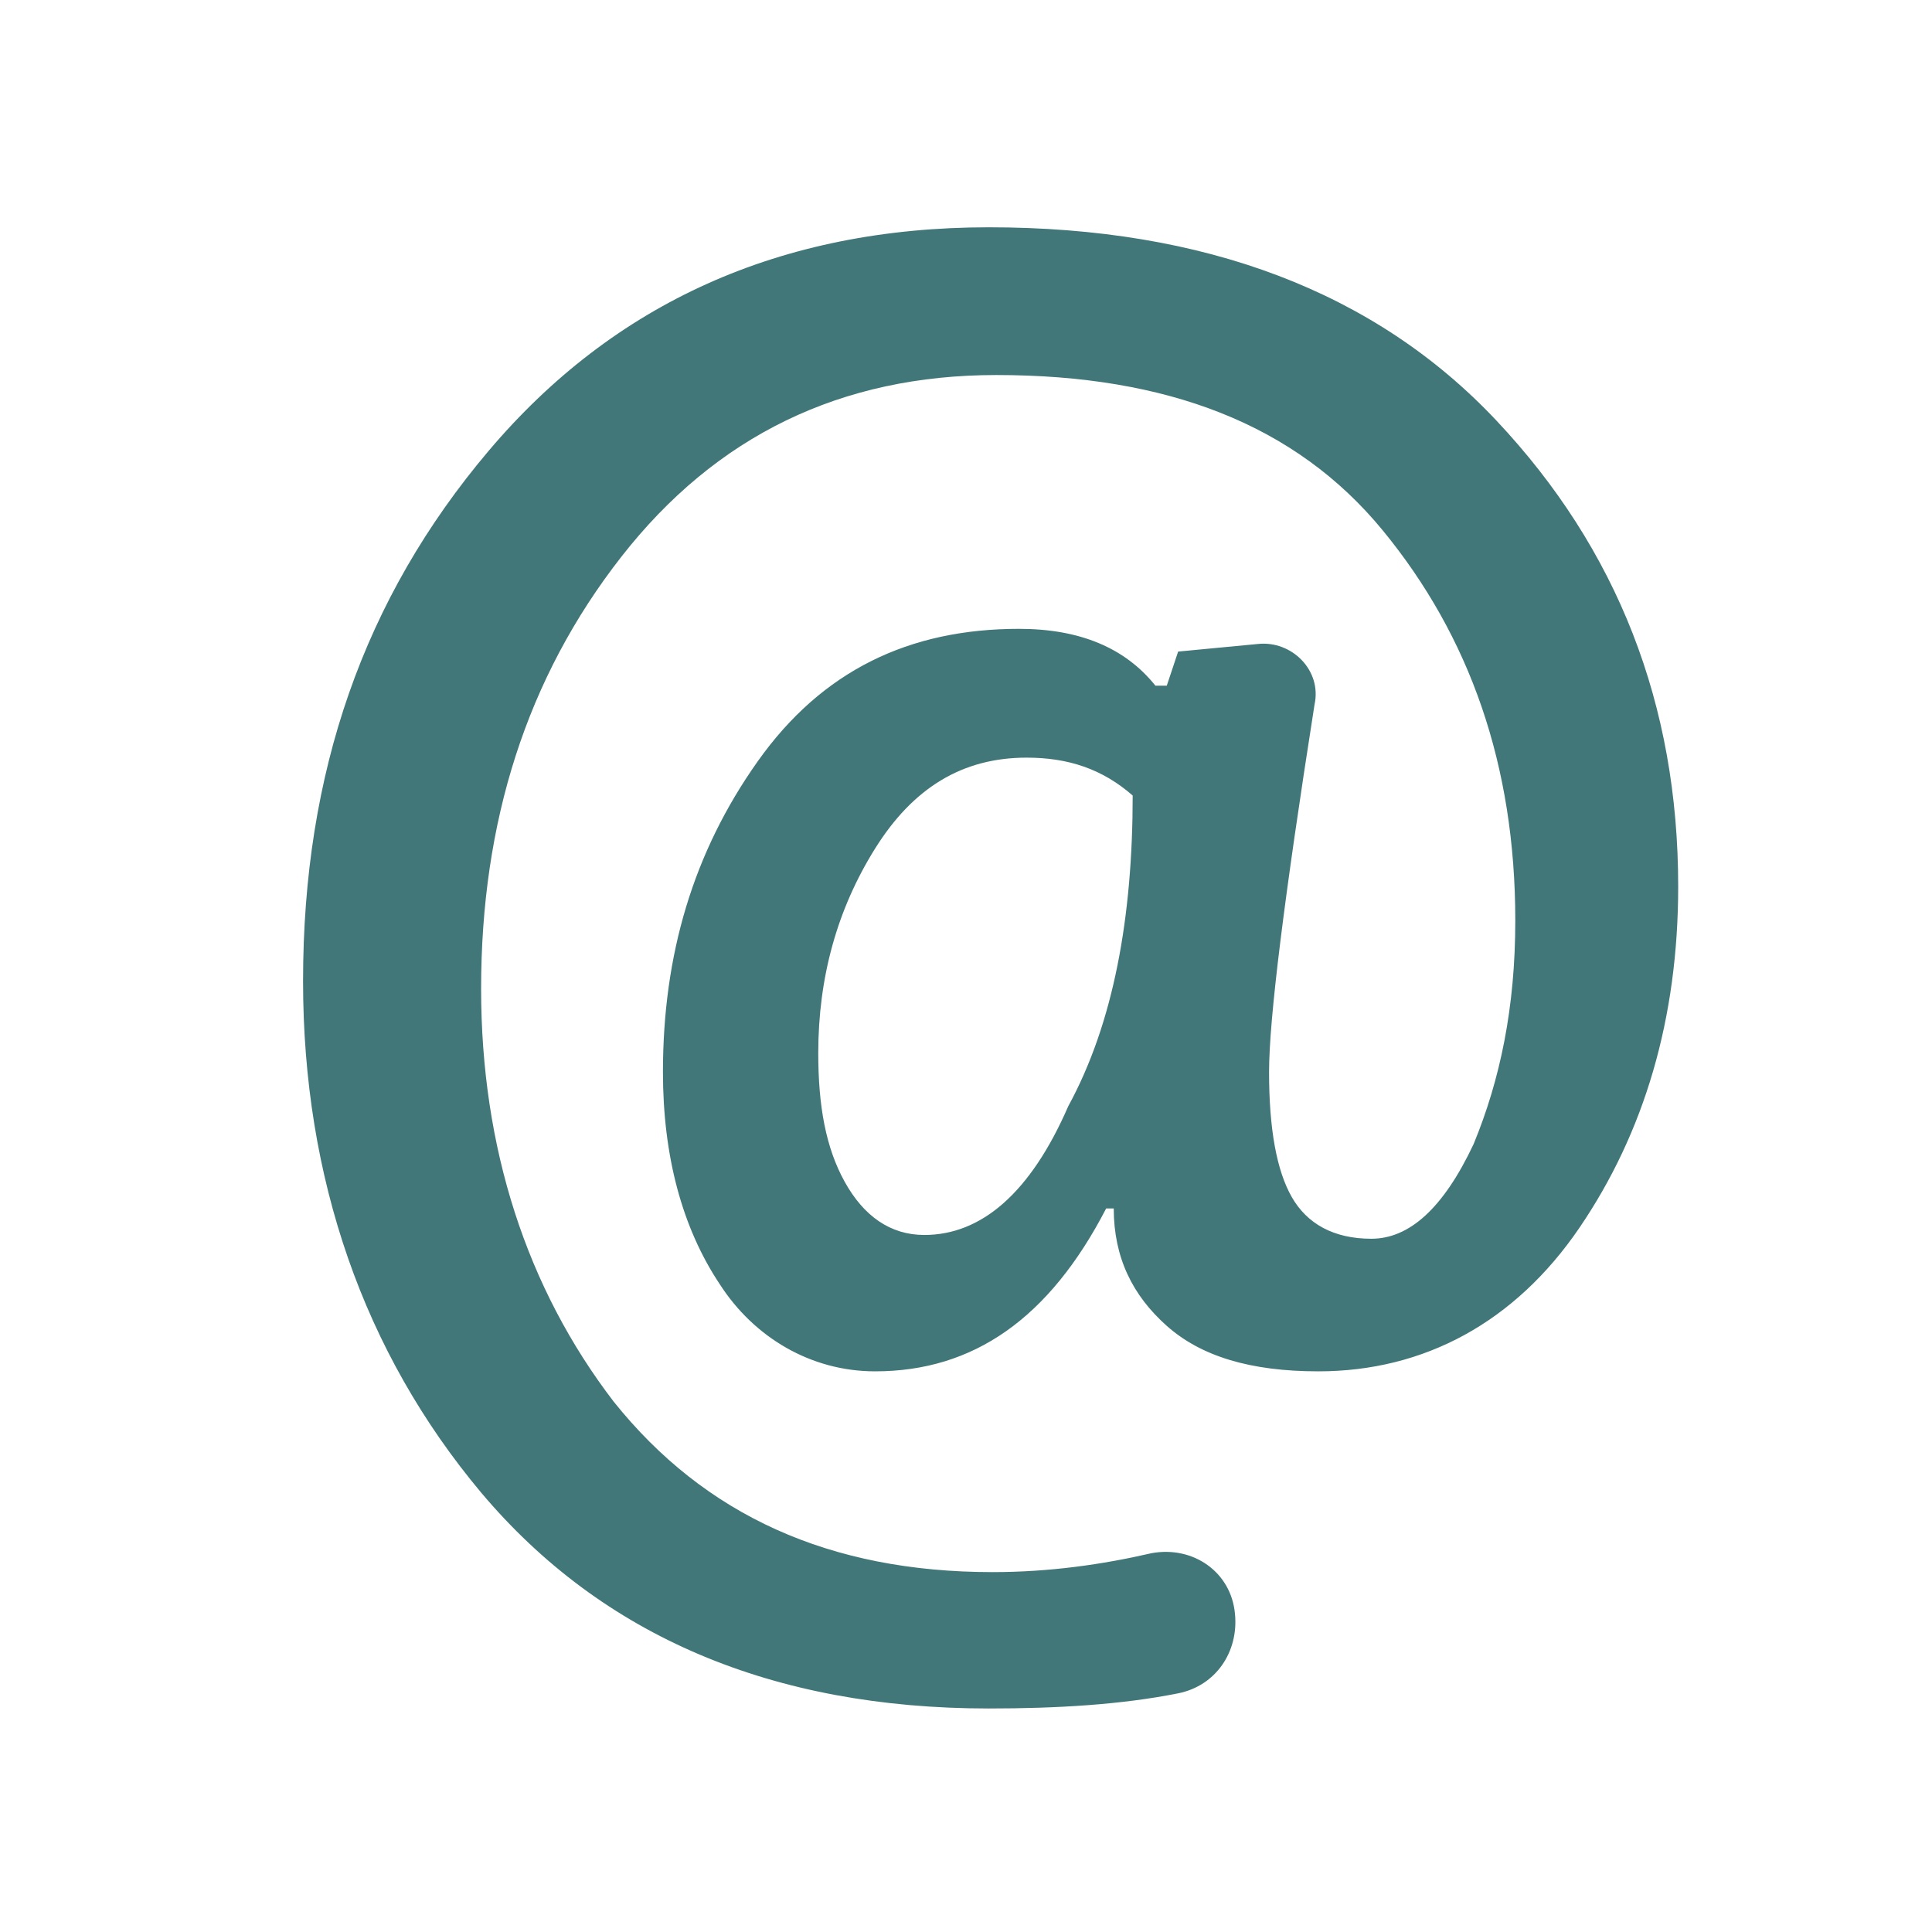 <?xml version="1.0" encoding="utf-8"?>
<!-- Generator: Adobe Illustrator 21.0.0, SVG Export Plug-In . SVG Version: 6.00 Build 0)  -->
<svg version="1.1" id="圖層_1" xmlns="http://www.w3.org/2000/svg" xmlns:xlink="http://www.w3.org/1999/xlink" x="0px" y="0px" viewBox="0 0 51 51" style="enable-background:new 0 0 51 51;" xml:space="preserve">
<style type="text/css">
	.st0{fill:#42777A;}
</style>
<g>
	<path class="st0" d="M44.3,23.4c0,3.5-0.9,6.5-2.6,9c-1.7,2.5-4.1,3.8-6.9,3.8c-1.8,0-3.1-0.4-4-1.2c-0.9-0.8-1.4-1.8-1.4-3.1h-0.2
		c-1.5,2.9-3.5,4.3-6.1,4.3c-1.7,0-3.2-0.9-4.1-2.3c-1-1.5-1.5-3.4-1.5-5.6c0-3.1,0.8-5.8,2.5-8.2c1.7-2.4,4-3.5,6.9-3.5
		c1.6,0,2.8,0.5,3.6,1.5h0.3l0.3-0.9l2.1-0.2c0.9-0.1,1.7,0.7,1.5,1.6c-0.8,5.1-1.2,8.3-1.2,9.7c0,1.5,0.2,2.6,0.6,3.3
		c0.4,0.7,1.1,1.1,2.1,1.1c1,0,1.9-0.8,2.7-2.5c0.7-1.7,1.1-3.6,1.1-5.9c0-4.1-1.2-7.5-3.5-10.3c-2.3-2.8-5.7-4.1-10.2-4.1
		c-4.1,0-7.4,1.6-9.9,4.8c-2.5,3.2-3.7,7-3.7,11.4c0,4.2,1.2,7.9,3.5,10.9c2.4,3,5.7,4.5,10,4.5c1.5,0,2.9-0.2,4.2-0.5
		c1.1-0.2,2.1,0.5,2.2,1.6v0c0.1,1-0.5,1.9-1.5,2.1c-1.5,0.3-3.2,0.4-5,0.4c-5.7,0-10.2-1.9-13.4-5.7C9.6,35.7,8,31.1,8,25.9
		c0-5.5,1.6-10.1,4.9-14C16.2,8,20.6,6,26.1,6c5.7,0,10.2,1.7,13.4,5.1C42.7,14.5,44.3,18.6,44.3,23.4z M29.9,21
		c-0.8-0.7-1.7-1-2.8-1c-1.7,0-3,0.8-4,2.4c-1,1.6-1.5,3.4-1.5,5.4c0,1.4,0.2,2.5,0.7,3.4c0.5,0.9,1.2,1.4,2.1,1.4
		c1.5,0,2.8-1.1,3.8-3.4C29.4,27,29.9,24.2,29.9,21z"/>
</g>
</svg>
